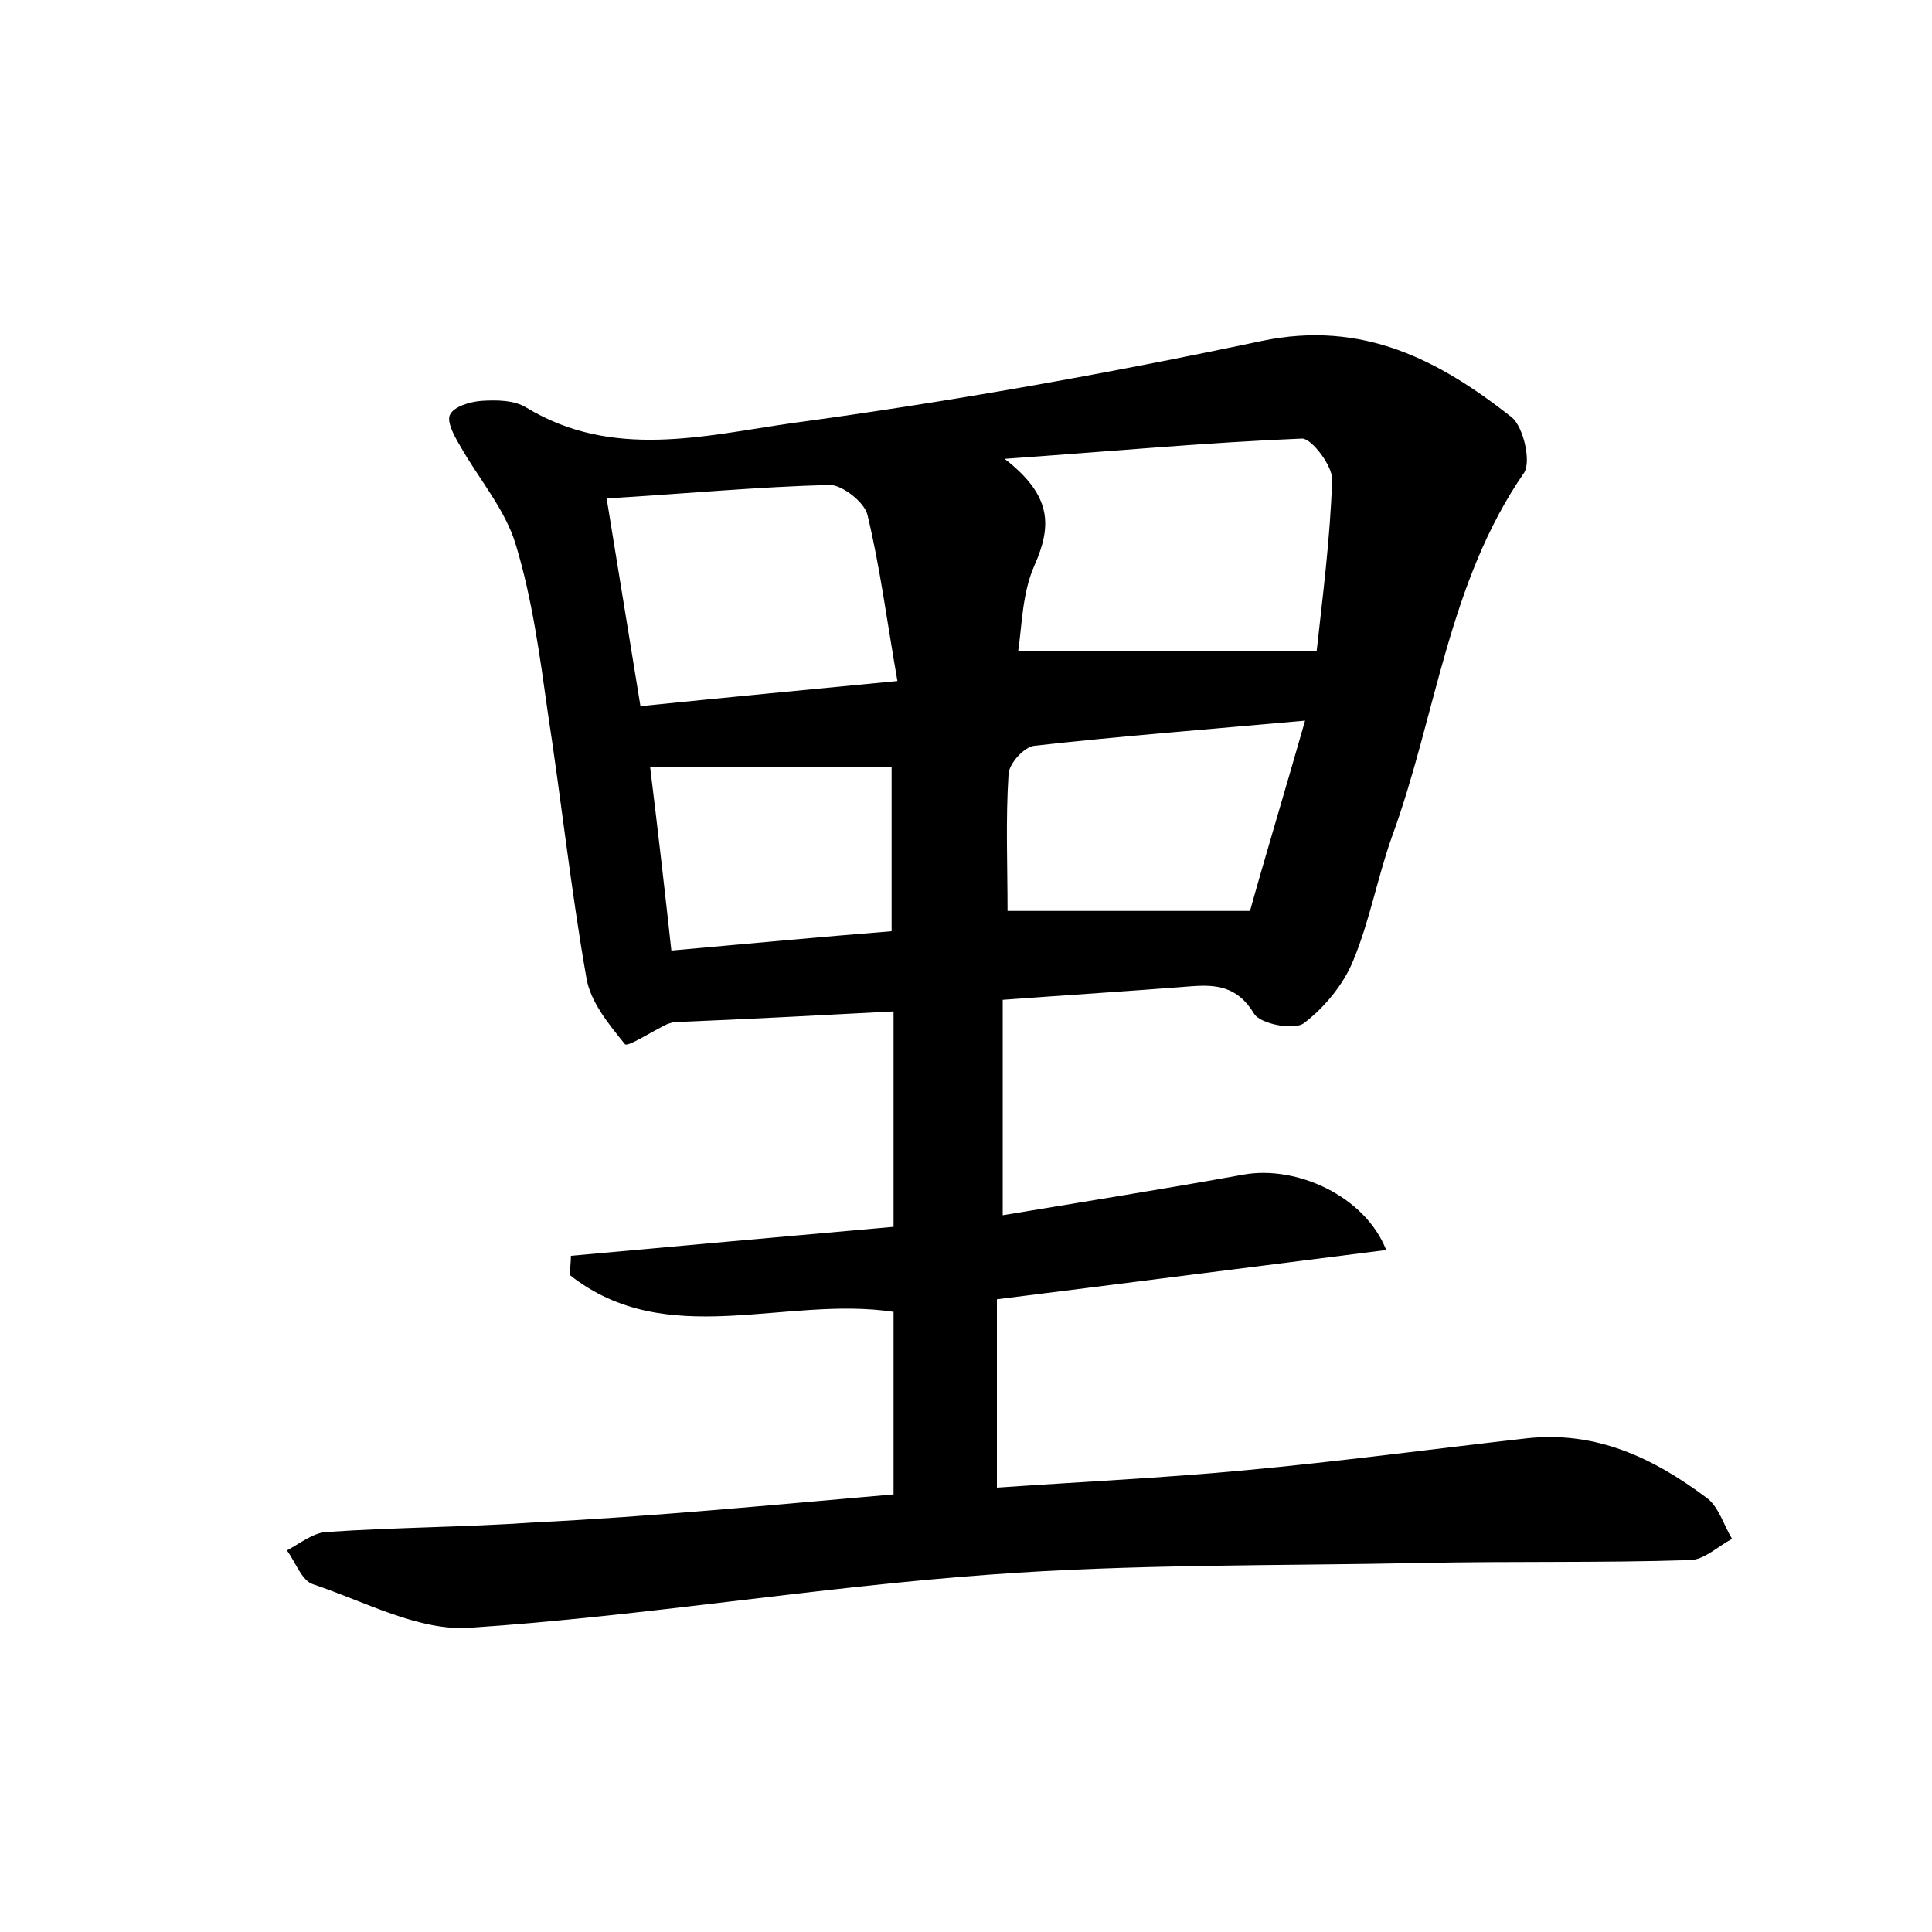 <?xml version="1.0" encoding="utf-8"?>
<!-- Generator: Adobe Illustrator 22.0.0, SVG Export Plug-In . SVG Version: 6.00 Build 0)  -->
<svg version="1.1" id="图层_1" xmlns="http://www.w3.org/2000/svg" xmlns:xlink="http://www.w3.org/1999/xlink" x="0px" y="0px"
	 viewBox="0 0 200 200" style="enable-background:new 0 0 200 200;" xml:space="preserve">
<style type="text/css">
	.st0{fill:#FFFFFF;}
</style>
<g>
	
	<path d="M92.5,154.7c0-6.6,0-12.8,0-18.9C81.2,134.1,69,139.9,59,132c0-0.7,0.1-1.3,0.1-2c11-1,22.1-2,33.4-3c0-7.5,0-14.6,0-22.3
		c-7.6,0.4-15.1,0.8-22.5,1.1c-0.3,0-0.6,0.1-0.9,0.2c-1.5,0.7-4.1,2.4-4.4,2.1c-1.7-2.1-3.6-4.4-4-6.9c-1.6-9.1-2.6-18.4-4-27.5
		C55.9,68,55.1,62,53.4,56.4c-1.1-3.7-3.9-6.9-5.8-10.3c-0.6-1-1.4-2.5-1-3.2c0.4-0.8,2-1.3,3.2-1.4c1.6-0.1,3.4-0.1,4.7,0.7
		c8.9,5.4,18.4,2.9,27.5,1.6c16.3-2.2,32.5-5.1,48.6-8.5c10.5-2.2,18.4,2,25.9,7.9c1.2,1,2,4.5,1.3,5.7
		c-7.9,11.4-9.1,25.1-13.7,37.7c-1.5,4.2-2.3,8.7-4,12.8c-1,2.5-3,4.9-5.1,6.5c-1,0.8-4.6,0.1-5.2-1c-1.7-2.8-3.9-3-6.5-2.8
		c-6.4,0.5-12.7,0.9-19.5,1.4c0,7.3,0,14.3,0,22.3c8.4-1.4,16.6-2.7,24.9-4.2c5.5-1,12.6,2.2,14.8,7.8c-13.5,1.7-26.7,3.4-40.3,5.1
		c0,6.3,0,12.5,0,19.5c8.6-0.6,17.2-1,25.7-1.8c9.7-0.9,19.4-2.2,29.1-3.3c7.2-0.8,13.1,2,18.6,6.1c1.3,0.9,1.8,2.8,2.7,4.3
		c-1.5,0.8-2.9,2.2-4.4,2.2c-9.3,0.3-18.5,0.1-27.8,0.3c-14.9,0.3-29.8,0.1-44.6,1.2c-18,1.3-35.8,4.3-53.8,5.5
		c-5.3,0.4-10.9-2.7-16.3-4.5c-1.2-0.4-1.8-2.3-2.7-3.5c1.3-0.7,2.7-1.8,4-1.9c7.2-0.5,14.4-0.5,21.6-1
		C67.5,157,79.8,155.8,92.5,154.7z M136.3,67.4c0.6-5.5,1.4-11.6,1.6-17.7c0.1-1.4-2.1-4.3-3.1-4.3c-9.8,0.4-19.5,1.3-30.8,2.1
		c4.9,3.8,4.9,6.9,3.1,11c-1.3,2.9-1.3,6.3-1.7,8.9C115.8,67.4,125.5,67.4,136.3,67.4z M92.9,70.5c-1.1-6.3-1.8-11.8-3.1-17.2
		c-0.3-1.3-2.6-3.1-3.9-3.1c-7.5,0.2-14.9,0.9-23.1,1.4c1.2,7.3,2.3,14.2,3.5,21.5C75.2,72.2,83.5,71.4,92.9,70.5z M135.1,74.6
		c-10,0.9-19.1,1.6-28,2.6c-1.1,0.1-2.7,1.9-2.7,3c-0.3,4.7-0.1,9.4-0.1,14.1c8,0,16,0,25.1,0C130.9,88.9,132.9,82.3,135.1,74.6z
		 M92.3,96.4c0-6.3,0-11.8,0-17c-8.6,0-16.8,0-25,0c0.8,6.5,1.5,12.6,2.2,19C77.3,97.7,84.8,97,92.3,96.4z"/>
	
	
	
	
</g>
</svg>
